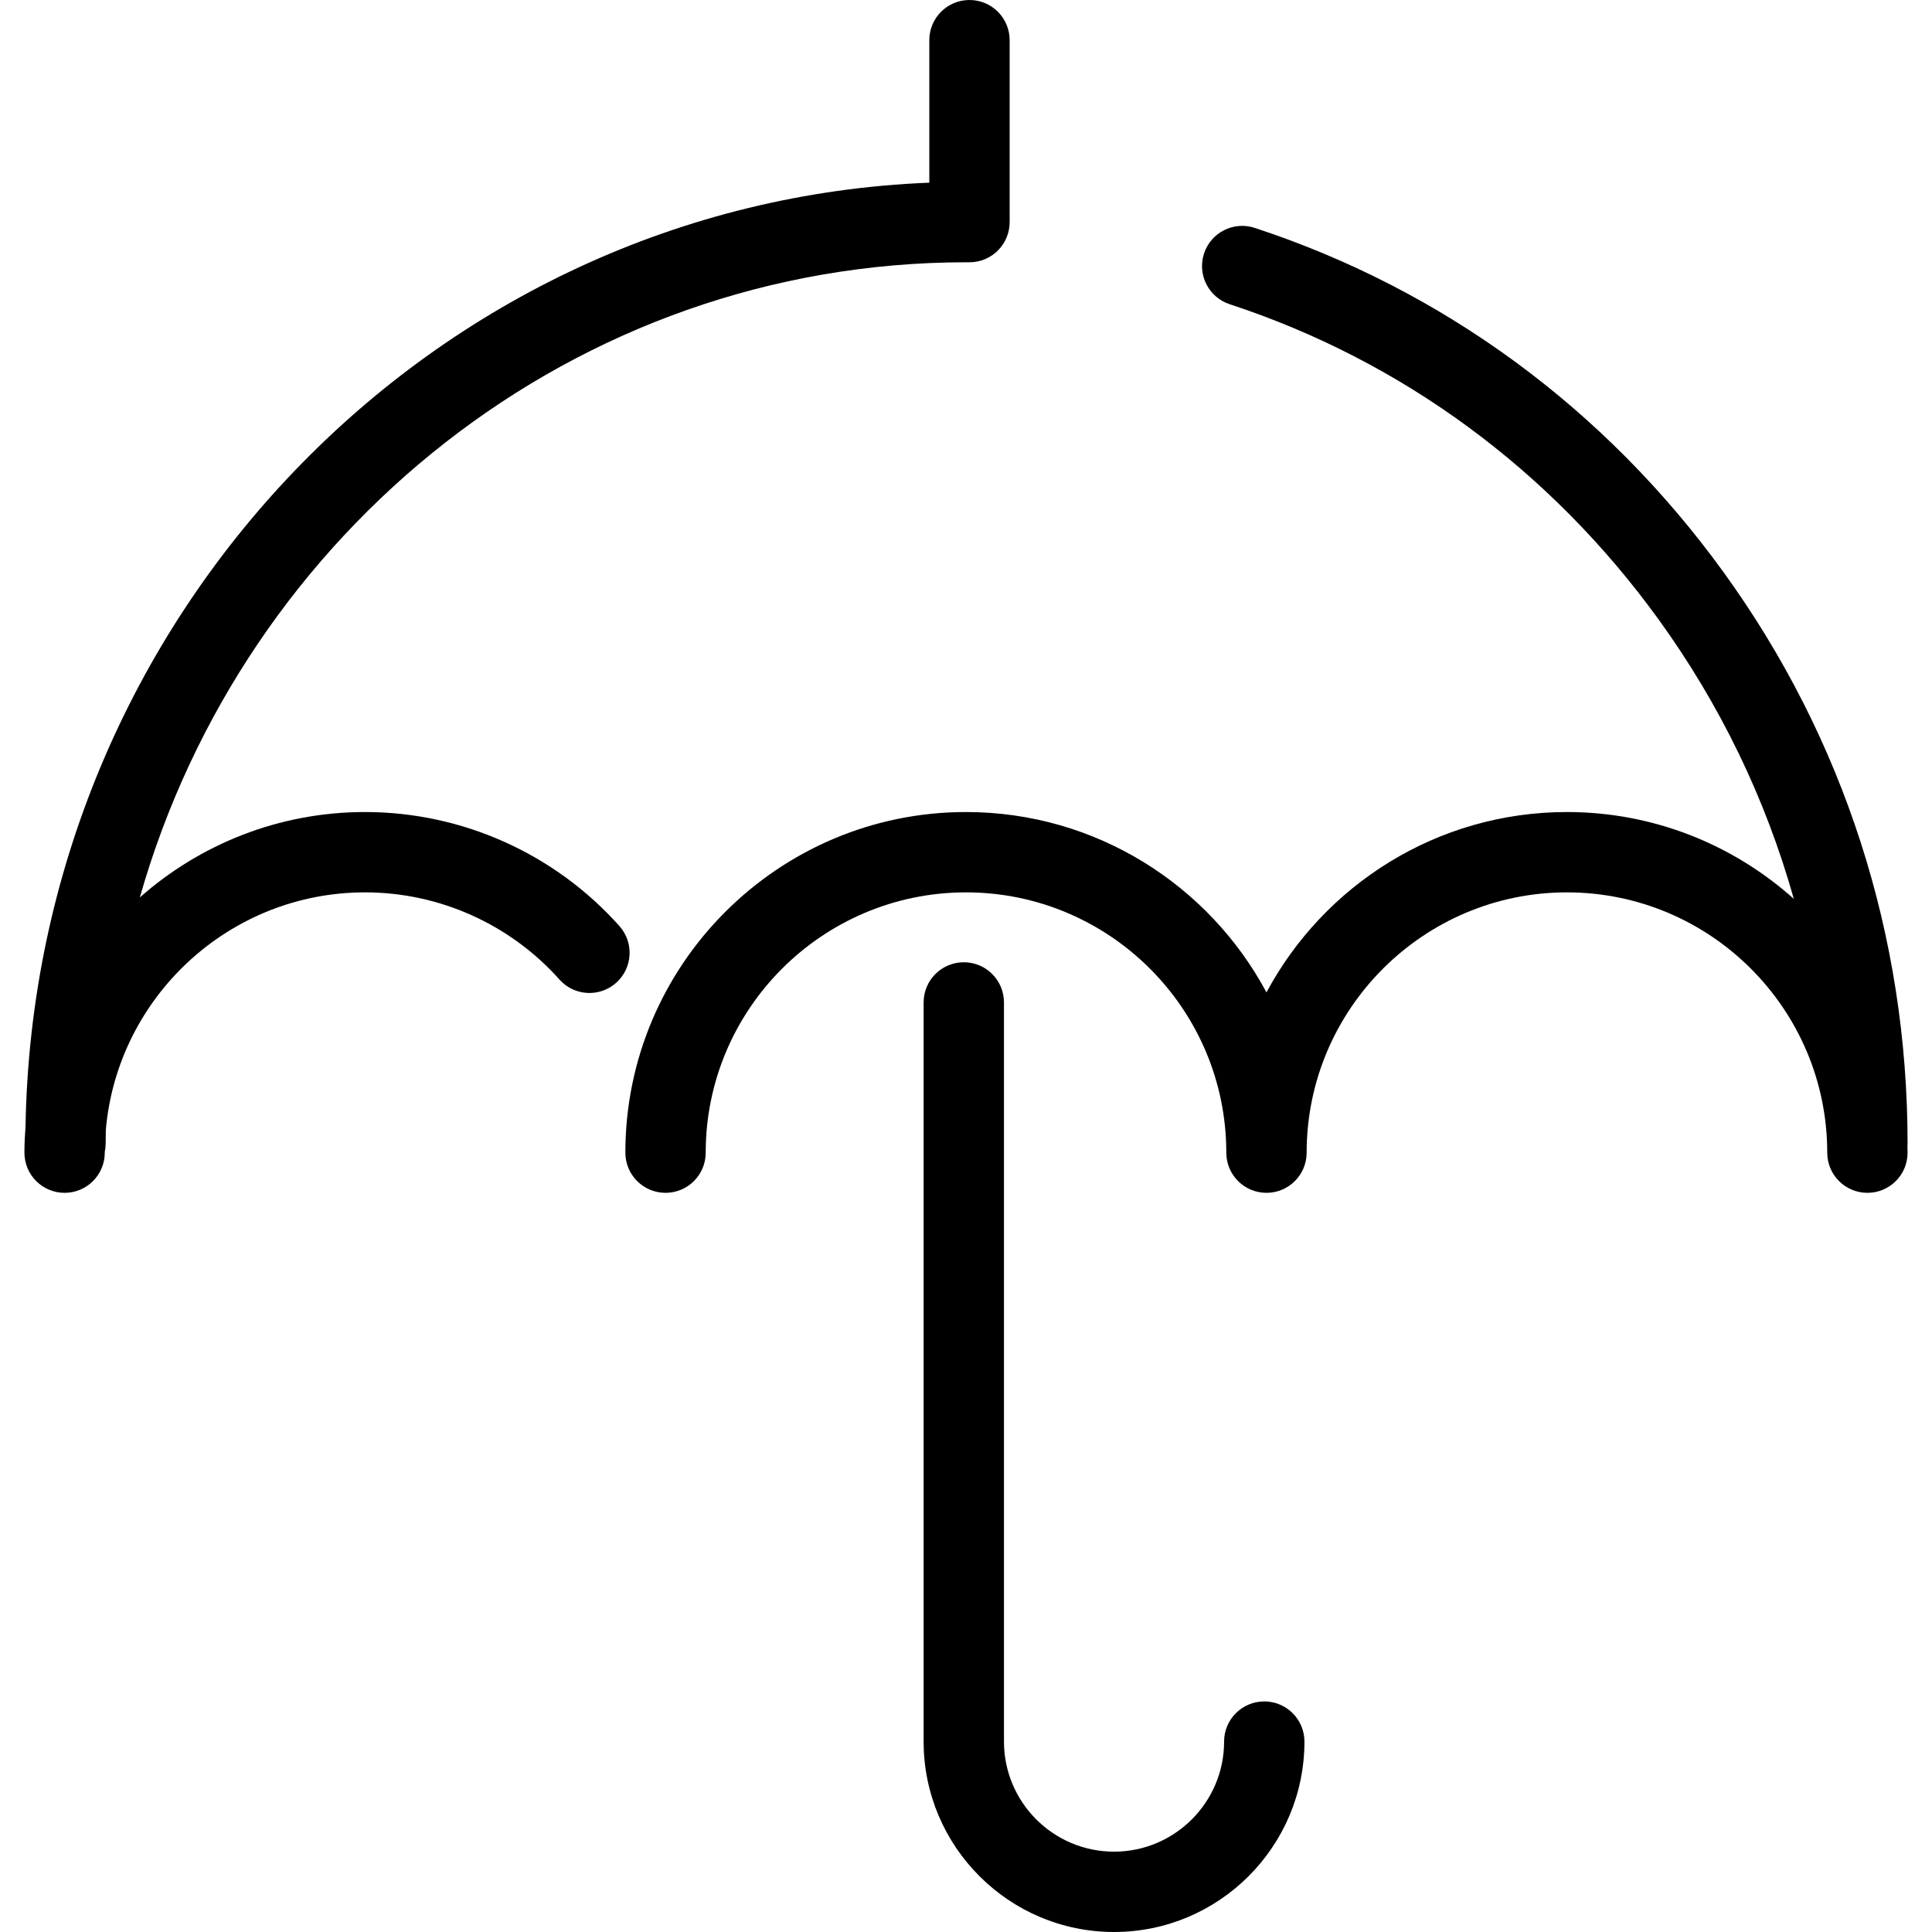 <?xml version="1.0" encoding="iso-8859-1"?>
<!-- Generator: Adobe Illustrator 17.1.0, SVG Export Plug-In . SVG Version: 6.00 Build 0)  -->
<!DOCTYPE svg PUBLIC "-//W3C//DTD SVG 1.1//EN" "http://www.w3.org/Graphics/SVG/1.1/DTD/svg11.dtd">
<svg version="1.1" id="Capa_1" xmlns="http://www.w3.org/2000/svg" xmlns:xlink="http://www.w3.org/1999/xlink" x="0px" y="0px"
	 viewBox="0 0 360.714 360.714" style="enable-background:new 0 0 360.714 360.714;" xml:space="preserve">
<g>
	<path d="M115.65,172.904c-12.063-13.533-29.373-21.294-47.49-21.294c-16.112,0-30.834,6.034-42.052,15.946
		C45.572,99.122,107.388,48.968,180.44,48.968h0.567c4.143,0,7.5-3.358,7.5-7.5V7.5c0-4.142-3.357-7.5-7.5-7.5s-7.5,3.358-7.5,7.5
		v26.606C80.835,37.801,6.365,115.173,4.765,210.354c-0.122,1.604-0.204,3.219-0.204,4.854c0,4.142,3.357,7.5,7.5,7.5
		s7.5-3.358,7.5-7.5c0-0.062,0.004-0.122,0.005-0.184c0.105-0.499,0.161-1.016,0.161-1.547c0-0.843,0.019-1.682,0.031-2.522
		c2.163-24.811,23.038-44.345,48.401-44.345c13.845,0,27.073,5.932,36.293,16.276c2.756,3.092,7.497,3.364,10.589,0.608
		C118.134,180.737,118.406,175.997,115.65,172.904z"/>
	<path d="M356.153,213.478c0-38.75-11.895-75.646-34.397-106.702c-22.08-30.473-52.334-52.682-87.492-64.228
		c-3.939-1.293-8.174,0.851-9.466,4.786s0.851,8.173,4.786,9.465c32.138,10.554,59.811,30.879,80.026,58.778
		c11.552,15.943,20.054,33.572,25.301,52.242c-11.256-10.071-26.1-16.209-42.357-16.209c-24.255,0-45.376,13.653-56.099,33.674
		c-10.723-20.021-31.843-33.674-56.099-33.674c-35.068,0-63.599,28.53-63.599,63.598c0,4.142,3.357,7.5,7.5,7.5s7.5-3.358,7.5-7.5
		c0-26.797,21.801-48.598,48.599-48.598s48.599,21.801,48.599,48.598c0,4.142,3.357,7.5,7.5,7.5s7.5-3.358,7.5-7.5
		c0-26.797,21.801-48.598,48.599-48.598s48.599,21.801,48.599,48.598c0,4.142,3.357,7.5,7.5,7.5s7.5-3.358,7.5-7.5
		c0-0.386-0.022-0.767-0.029-1.152C356.138,213.865,356.153,213.673,356.153,213.478z"/>
	<path d="M236.045,317.665c-4.143,0-7.5,3.358-7.5,7.5c0,11.331-9.219,20.549-20.55,20.549s-20.549-9.218-20.549-20.549V187.159
		c0-4.142-3.357-7.5-7.5-7.5s-7.5,3.358-7.5,7.5v138.006c0,19.602,15.947,35.549,35.549,35.549c19.603,0,35.55-15.947,35.55-35.549
		C243.545,321.023,240.188,317.665,236.045,317.665z"/>
</g>
<g>
</g>
<g>
</g>
<g>
</g>
<g>
</g>
<g>
</g>
<g>
</g>
<g>
</g>
<g>
</g>
<g>
</g>
<g>
</g>
<g>
</g>
<g>
</g>
<g>
</g>
<g>
</g>
<g>
</g>
</svg>
